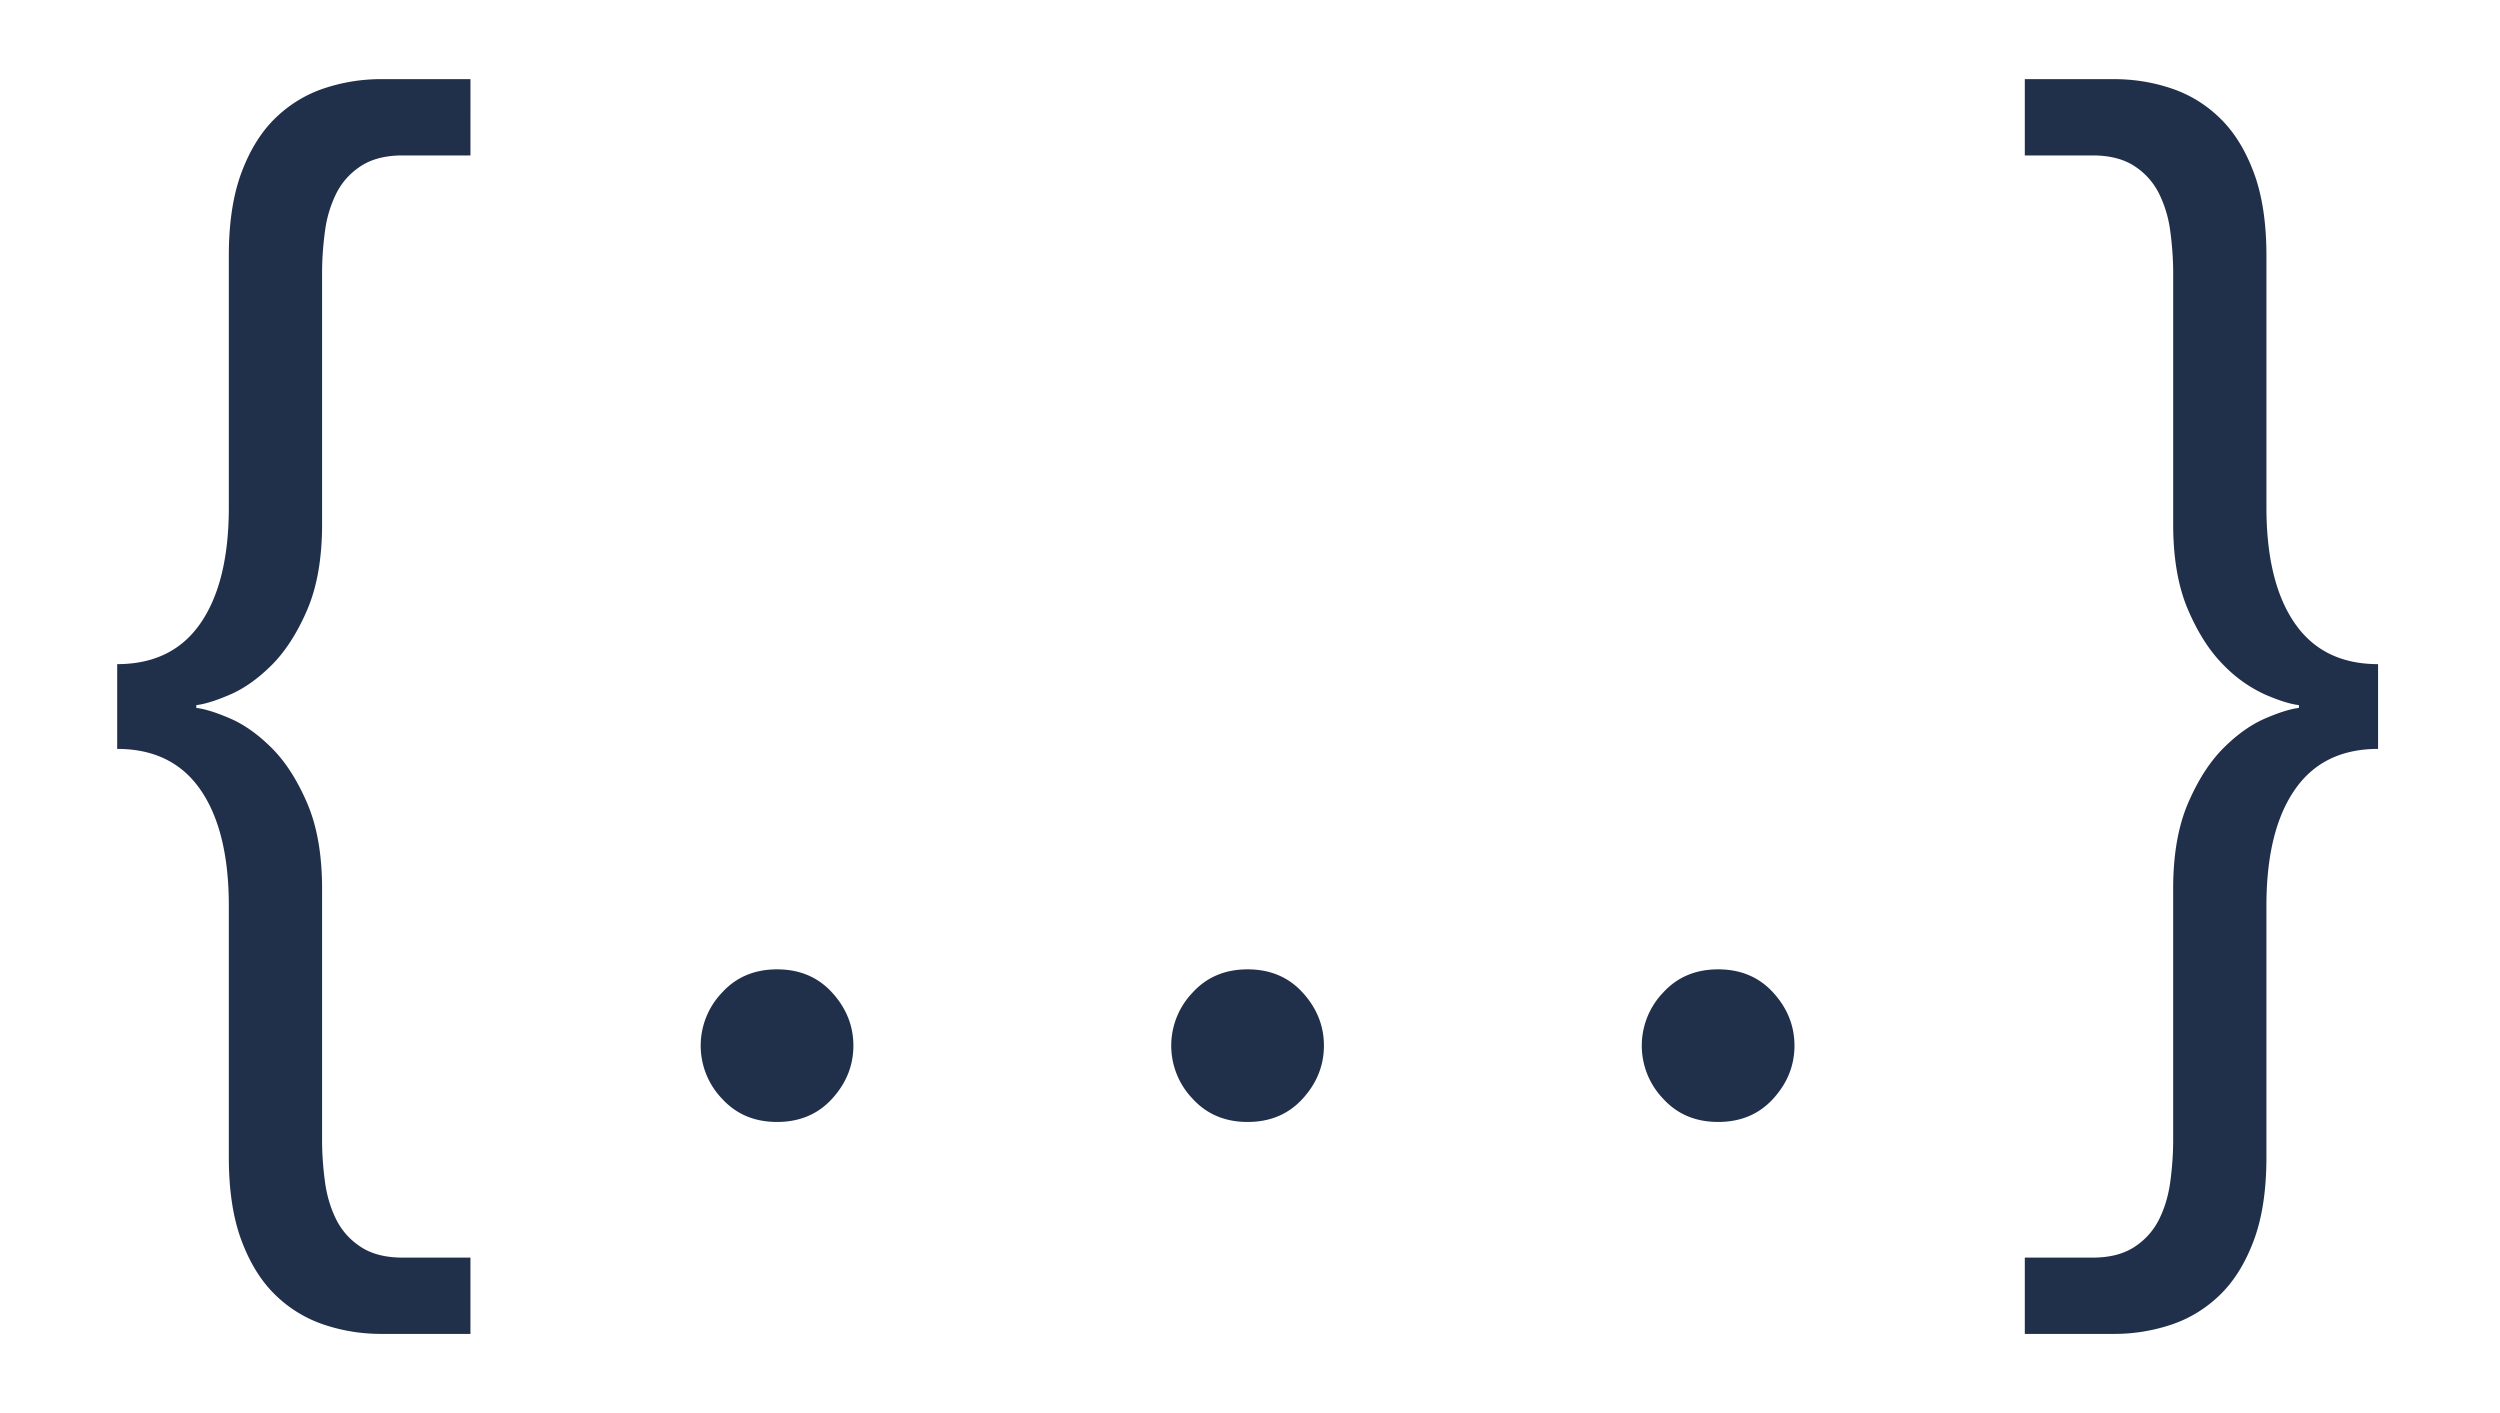 <svg width="46" height="26" viewBox="-1 -1 48 28" xmlns="http://www.w3.org/2000/svg">
  <g fill="none" fill-rule="evenodd">
    <g fill="#21304A">
      <g>
        <path
          d="M.553 12.16c.728 0 1.279-.27 1.652-.812.373-.541.56-1.307.56-2.296V4.068c0-.653.084-1.204.252-1.652.168-.448.392-.807.672-1.078.28-.27.602-.467.966-.588A3.562 3.562 0 0 1 5.789.568h1.764V2.08H6.209c-.336 0-.611.07-.826.21-.215.14-.378.322-.49.546a2.383 2.383 0 0 0-.224.756c-.037.28-.056.55-.056.812v4.984c0 .672-.098 1.237-.294 1.694-.196.457-.43.821-.7 1.092-.27.27-.546.467-.826.588-.28.121-.504.191-.672.21v.056c.168.019.392.089.672.21s.555.317.826.588c.27.27.504.635.7 1.092.196.457.294 1.022.294 1.694v4.984c0 .261.019.532.056.812.037.28.112.532.224.756.112.224.275.406.49.546.215.14.49.21.826.21h1.344v1.512H5.789c-.392 0-.77-.06-1.134-.182a2.522 2.522 0 0 1-.966-.588c-.28-.27-.504-.63-.672-1.078-.168-.448-.252-.999-.252-1.652v-4.984c0-.99-.187-1.755-.56-2.296-.373-.541-.924-.812-1.652-.812v-1.68zm14.588 7.56c0 .392-.14.742-.42 1.05-.28.308-.644.462-1.092.462-.448 0-.812-.154-1.092-.462a1.518 1.518 0 0 1 0-2.1c.28-.308.644-.462 1.092-.462.448 0 .812.154 1.092.462.28.308.42.658.42 1.05zm9.324 0c0 .392-.14.742-.42 1.05-.28.308-.644.462-1.092.462-.448 0-.812-.154-1.092-.462a1.518 1.518 0 0 1 0-2.1c.28-.308.644-.462 1.092-.462.448 0 .812.154 1.092.462.28.308.42.658.42 1.05zm9.324 0c0 .392-.14.742-.42 1.05-.28.308-.644.462-1.092.462-.448 0-.812-.154-1.092-.462a1.518 1.518 0 0 1 0-2.1c.28-.308.644-.462 1.092-.462.448 0 .812.154 1.092.462.28.308.42.658.42 1.05zm11.564-5.88c-.728 0-1.279.27-1.652.812-.373.541-.56 1.307-.56 2.296v4.984c0 .653-.084 1.204-.252 1.652-.168.448-.392.807-.672 1.078-.28.27-.602.467-.966.588a3.562 3.562 0 0 1-1.134.182h-1.764V23.92h1.344c.336 0 .611-.07.826-.21.215-.14.378-.322.49-.546.112-.224.187-.476.224-.756.037-.28.056-.55.056-.812v-4.984c0-.672.098-1.237.294-1.694.196-.457.43-.821.7-1.092.27-.27.546-.467.826-.588.28-.121.504-.191.672-.21v-.056c-.168-.019-.392-.089-.672-.21a2.712 2.712 0 0 1-.826-.588c-.27-.27-.504-.635-.7-1.092-.196-.457-.294-1.022-.294-1.694V4.404c0-.261-.019-.532-.056-.812a2.383 2.383 0 0 0-.224-.756 1.379 1.379 0 0 0-.49-.546c-.215-.14-.49-.21-.826-.21h-1.344V.568h1.764c.392 0 .77.06 1.134.182.364.121.686.317.966.588.28.27.504.63.672 1.078.168.448.252.999.252 1.652v4.984c0 .99.187 1.755.56 2.296.373.541.924.812 1.652.812v1.68z"
        />
      </g>
    </g>
  </g>
</svg>
